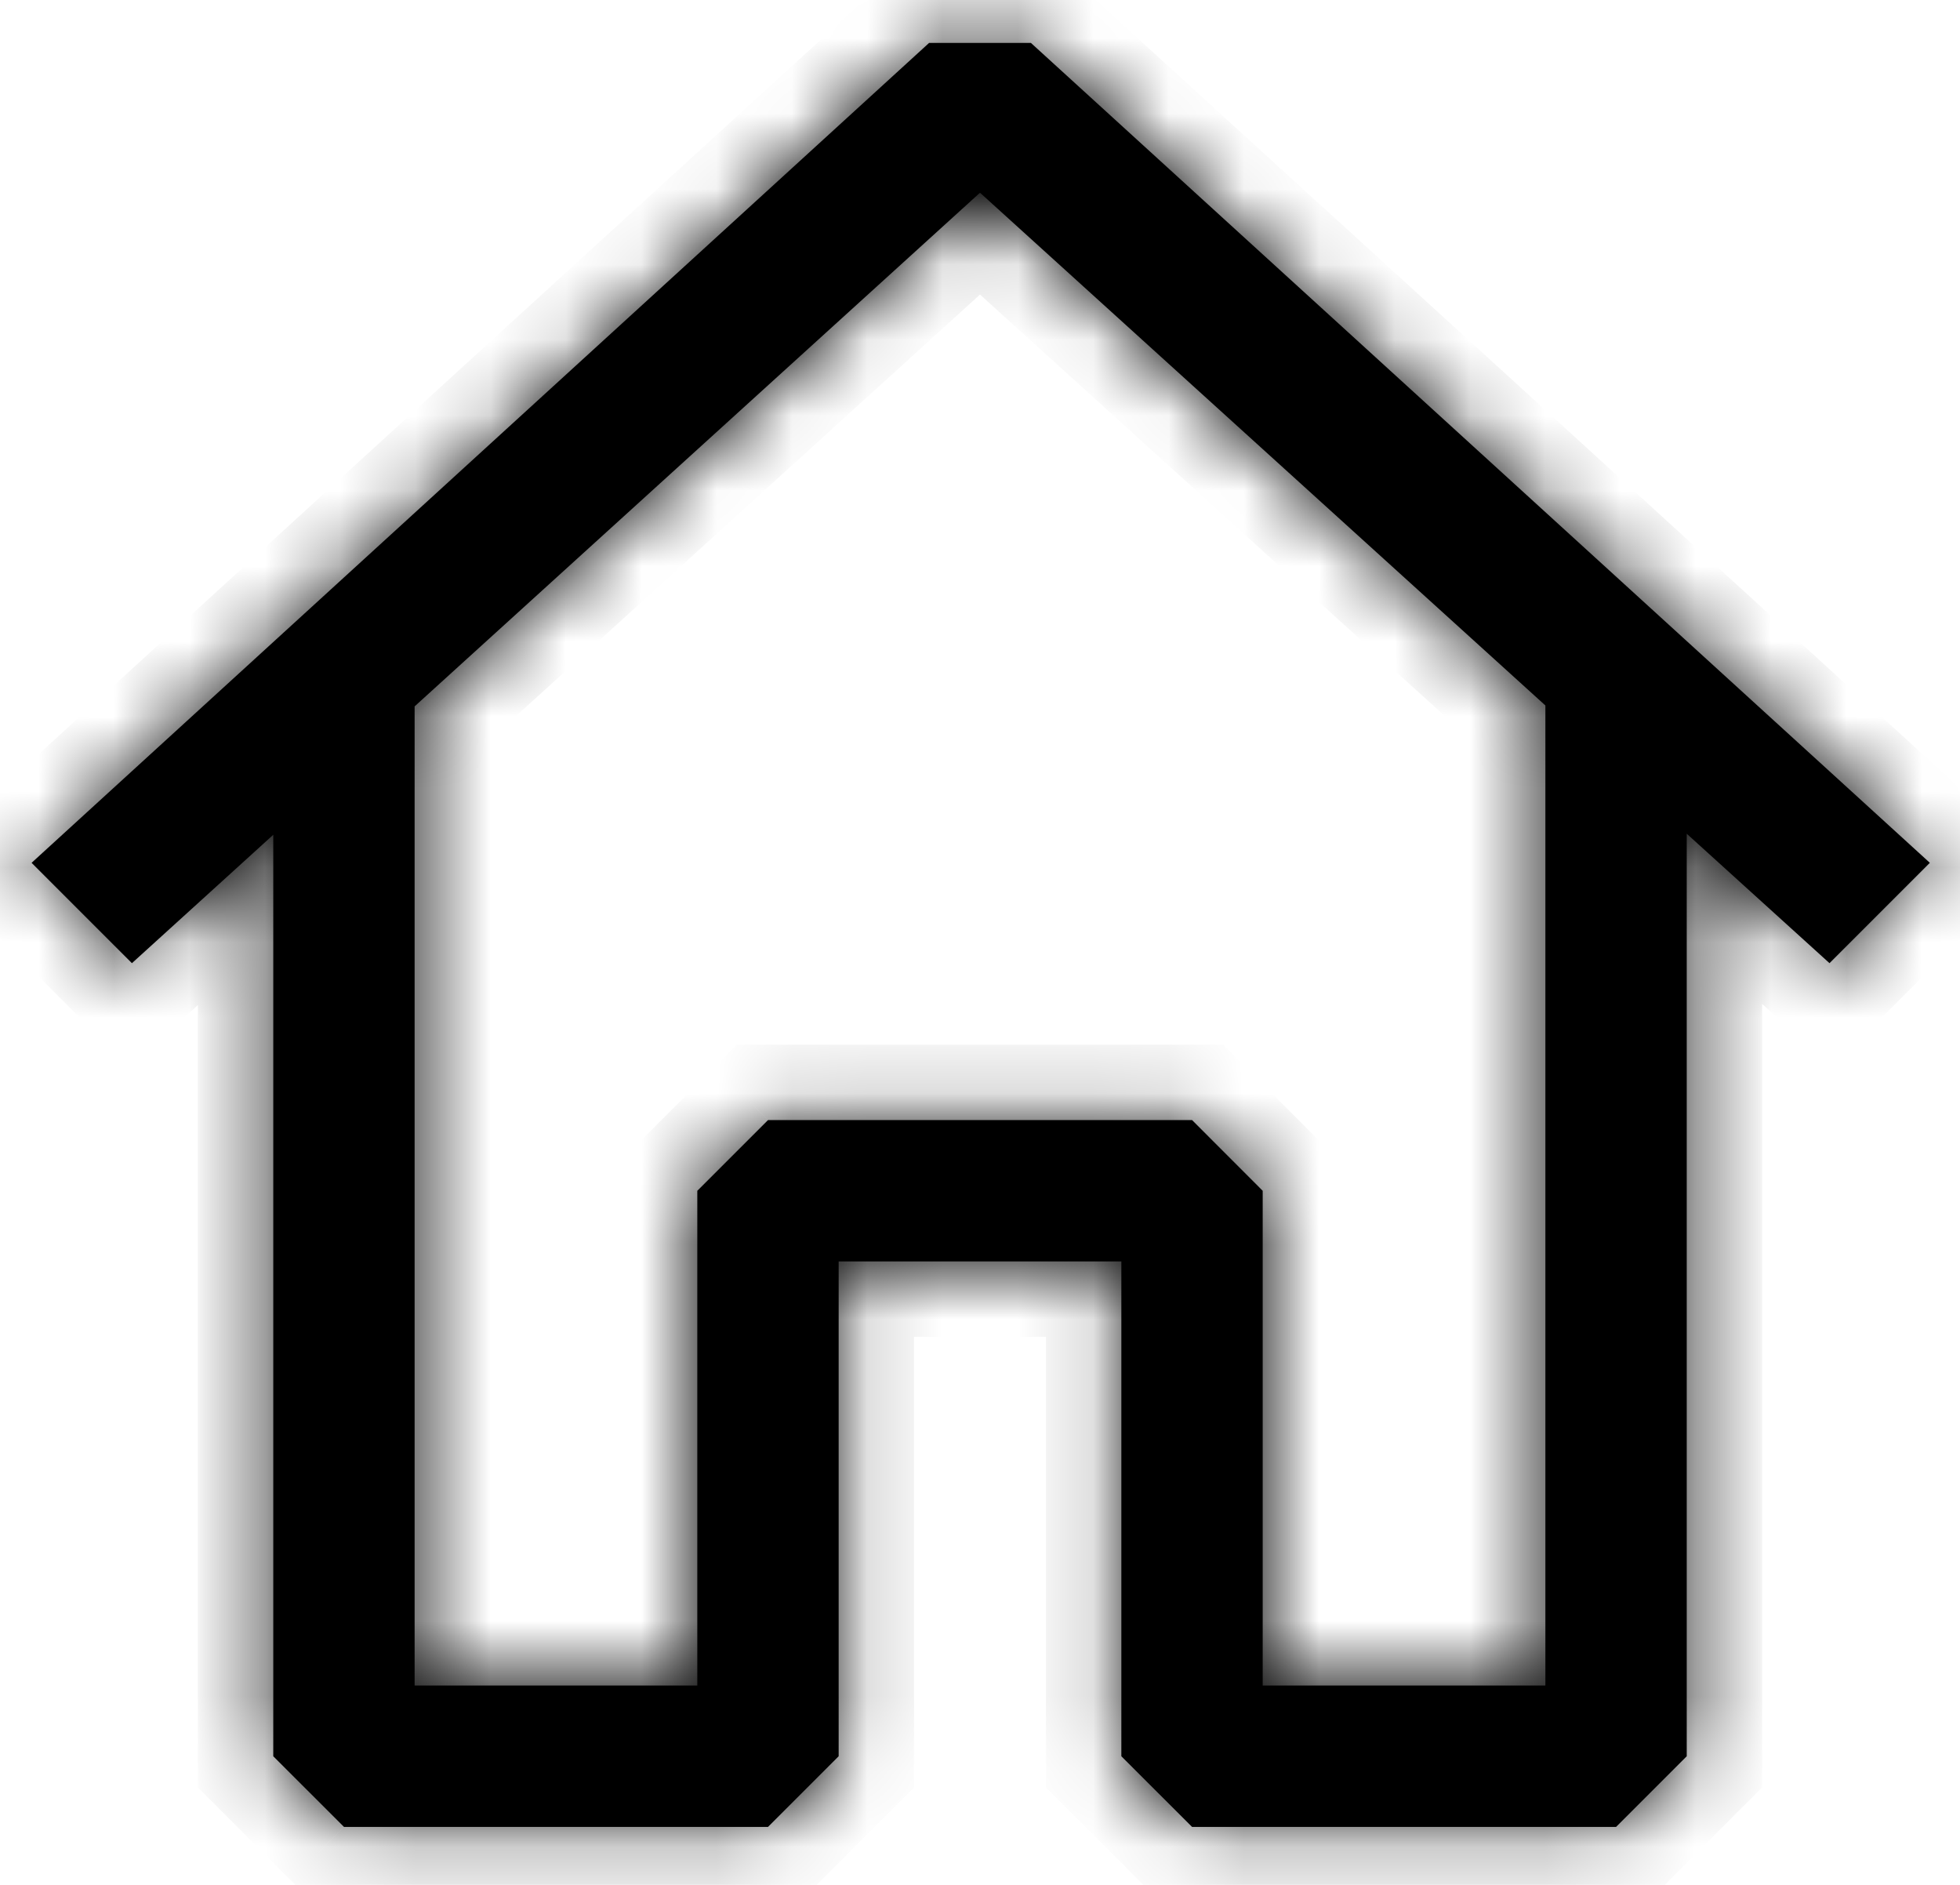 <svg width="26" height="25" viewBox="0 0 26 25" fill="none" xmlns="http://www.w3.org/2000/svg">
<mask id="path-1-inside-1_353_2145" fill="white">
<path fill-rule="evenodd" clip-rule="evenodd" d="M13.675 0.569L25.6 11.444L24.269 12.775L22.375 11.058V23.294L21.438 24.231H15.813L14.875 23.294V16.731H11.125V23.294L10.188 24.231H4.563L3.625 23.294L3.625 11.072L1.75 12.775L0.419 11.444L12.325 0.569H12.344H13.656H13.675ZM5.5 9.369V22.356H9.25V15.794L10.188 14.856H15.813L16.75 15.794V22.356H20.5V9.357L13 2.556L5.5 9.369Z"/>
</mask>
<path fill-rule="evenodd" clip-rule="evenodd" d="M13.675 0.569L25.6 11.444L24.269 12.775L22.375 11.058V23.294L21.438 24.231H15.813L14.875 23.294V16.731H11.125V23.294L10.188 24.231H4.563L3.625 23.294L3.625 11.072L1.75 12.775L0.419 11.444L12.325 0.569H12.344H13.656H13.675ZM5.5 9.369V22.356H9.25V15.794L10.188 14.856H15.813L16.75 15.794V22.356H20.5V9.357L13 2.556L5.5 9.369Z" fill="black"/>
<path d="M25.6 11.444L26.307 12.151L27.048 11.41L26.274 10.705L25.6 11.444ZM13.675 0.569L14.349 -0.17L14.063 -0.431H13.675V0.569ZM24.269 12.775L23.597 13.516L24.302 14.155L24.976 13.482L24.269 12.775ZM22.375 11.058L23.047 10.317L21.375 8.801V11.058H22.375ZM22.375 23.294L23.082 24.001L23.375 23.708V23.294H22.375ZM21.438 24.231V25.231H21.852L22.145 24.938L21.438 24.231ZM15.813 24.231L15.105 24.938L15.398 25.231H15.813V24.231ZM14.875 23.294H13.875V23.708L14.168 24.001L14.875 23.294ZM14.875 16.731H15.875V15.731H14.875V16.731ZM11.125 16.731V15.731H10.125V16.731H11.125ZM11.125 23.294L11.832 24.001L12.125 23.708V23.294H11.125ZM10.188 24.231V25.231H10.602L10.895 24.938L10.188 24.231ZM4.563 24.231L3.855 24.938L4.148 25.231H4.563V24.231ZM3.625 23.294L2.625 23.294L2.625 23.708L2.918 24.001L3.625 23.294ZM3.625 11.072L4.625 11.072L4.625 8.813L2.953 10.332L3.625 11.072ZM1.75 12.775L1.043 13.482L1.717 14.156L2.422 13.515L1.75 12.775ZM0.419 11.444L-0.256 10.705L-1.028 11.411L-0.288 12.151L0.419 11.444ZM12.325 0.569V-0.431H11.937L11.651 -0.17L12.325 0.569ZM5.5 9.369L4.828 8.628L4.5 8.926V9.369H5.5ZM5.5 22.356H4.5V23.356H5.5V22.356ZM9.25 22.356V23.356H10.25V22.356H9.25ZM9.25 15.794L8.543 15.087L8.25 15.38V15.794H9.25ZM10.188 14.856V13.856H9.773L9.48 14.149L10.188 14.856ZM15.813 14.856L16.52 14.149L16.227 13.856H15.813V14.856ZM16.75 15.794H17.75V15.38L17.457 15.087L16.75 15.794ZM16.75 22.356H15.75V23.356H16.75V22.356ZM20.5 22.356V23.356H21.5V22.356H20.5ZM20.5 9.357H21.5V8.914L21.172 8.617L20.5 9.357ZM13 2.556L13.672 1.815L12.999 1.206L12.328 1.816L13 2.556ZM26.274 10.705L14.349 -0.17L13.001 1.308L24.926 12.183L26.274 10.705ZM24.976 13.482L26.307 12.151L24.893 10.737L23.562 12.068L24.976 13.482ZM21.703 11.799L23.597 13.516L24.941 12.034L23.047 10.317L21.703 11.799ZM21.375 11.058V23.294H23.375V11.058H21.375ZM21.668 22.587L20.73 23.524L22.145 24.938L23.082 24.001L21.668 22.587ZM21.438 23.231H15.813V25.231H21.438V23.231ZM16.52 23.524L15.582 22.587L14.168 24.001L15.105 24.938L16.52 23.524ZM15.875 23.294V16.731H13.875V23.294H15.875ZM14.875 15.731H11.125V17.731H14.875V15.731ZM10.125 16.731V23.294H12.125V16.731H10.125ZM10.418 22.587L9.48 23.524L10.895 24.938L11.832 24.001L10.418 22.587ZM10.188 23.231H4.563V25.231H10.188V23.231ZM5.27 23.524L4.332 22.587L2.918 24.001L3.855 24.938L5.27 23.524ZM4.625 23.294L4.625 11.072L2.625 11.072L2.625 23.294L4.625 23.294ZM2.422 13.515L4.297 11.812L2.953 10.332L1.078 12.035L2.422 13.515ZM-0.288 12.151L1.043 13.482L2.457 12.068L1.126 10.737L-0.288 12.151ZM11.651 -0.17L-0.256 10.705L1.093 12.182L12.999 1.307L11.651 -0.17ZM12.344 -0.431H12.325V1.569H12.344V-0.431ZM13.656 -0.431H12.344V1.569H13.656V-0.431ZM13.675 -0.431H13.656V1.569H13.675V-0.431ZM4.5 9.369V22.356H6.5V9.369H4.5ZM5.5 23.356H9.25V21.356H5.5V23.356ZM10.25 22.356V15.794H8.25V22.356H10.25ZM9.957 16.501L10.895 15.563L9.48 14.149L8.543 15.087L9.957 16.501ZM10.188 15.856H15.813V13.856H10.188V15.856ZM15.105 15.563L16.043 16.501L17.457 15.087L16.52 14.149L15.105 15.563ZM15.75 15.794V22.356H17.75V15.794H15.75ZM16.75 23.356H20.5V21.356H16.75V23.356ZM21.5 22.356V9.357H19.5V22.356H21.5ZM12.328 3.297L19.828 10.098L21.172 8.617L13.672 1.815L12.328 3.297ZM6.172 10.109L13.672 3.296L12.328 1.816L4.828 8.628L6.172 10.109Z" fill="black" mask="url(#path-1-inside-1_353_2145)"/>
</svg>
